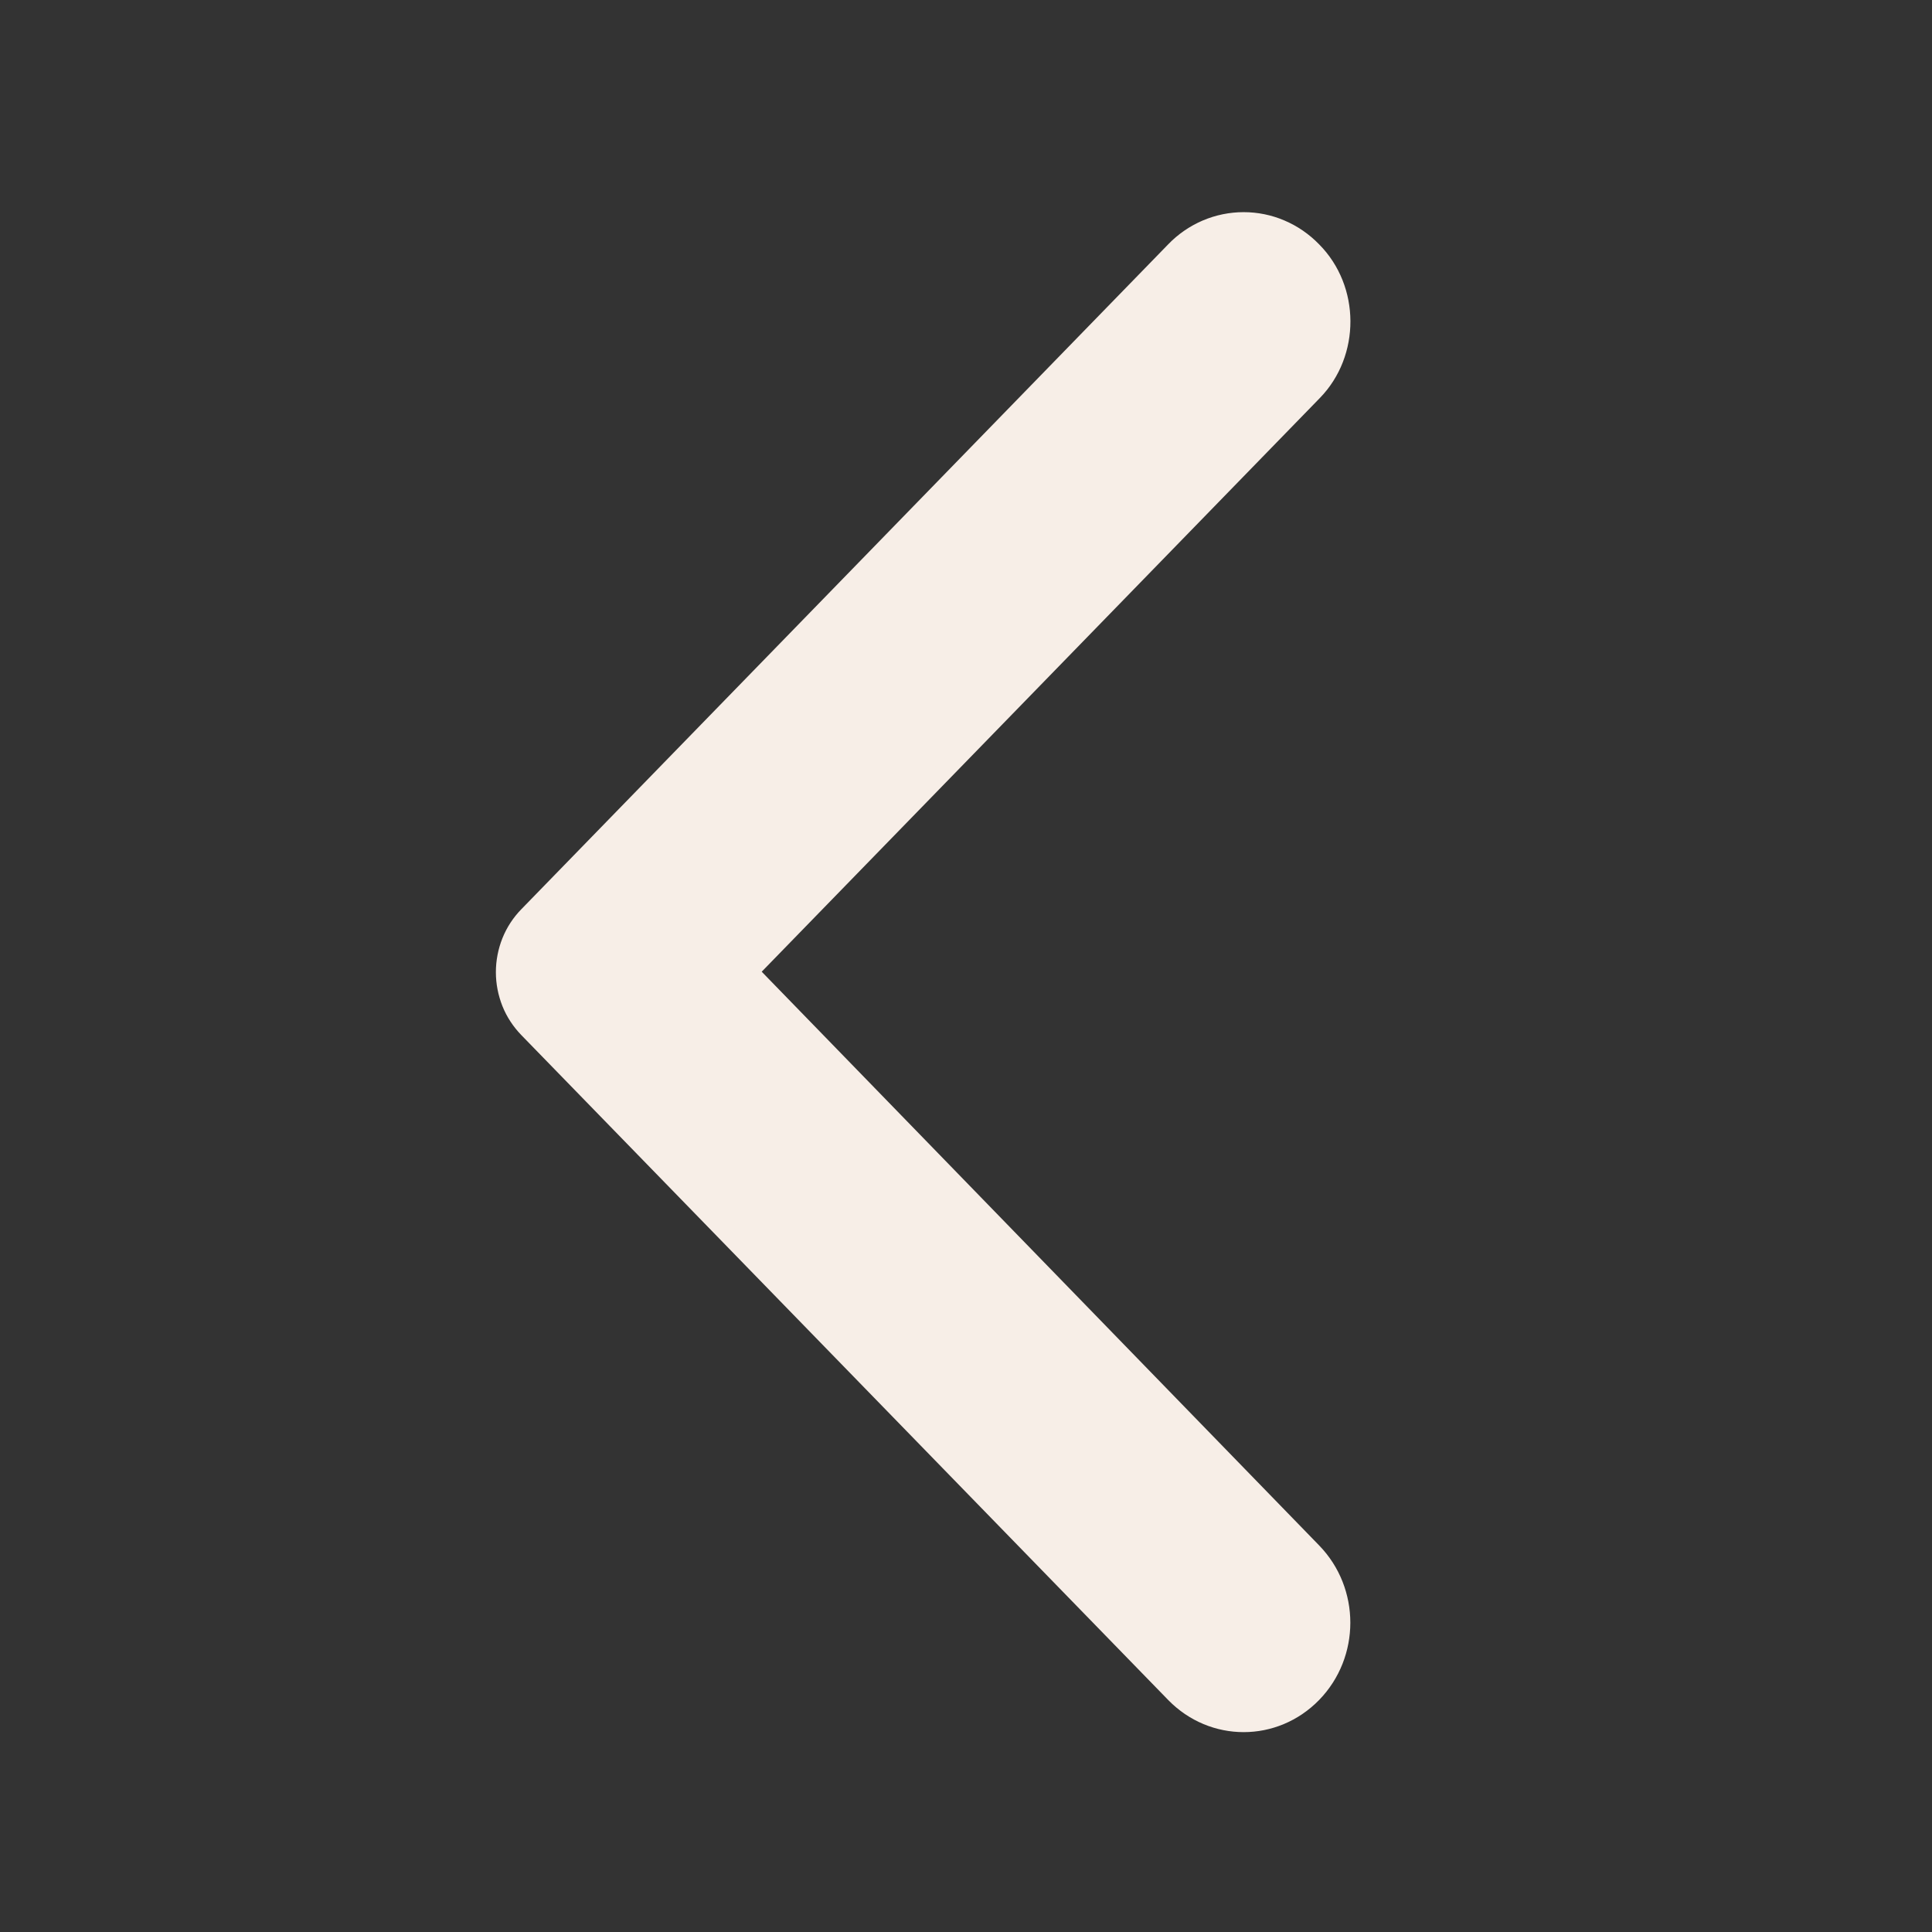 <svg width="21" height="21" viewBox="0 0 21 21" fill="none" xmlns="http://www.w3.org/2000/svg">
<rect x="0" y="0" width="21" height="21" fill="#333333" stroke="none"/>
<g id="back_arrow">
<path id="Vector" d="M14.267 2.726C14.168 2.624 14.052 2.544 13.923 2.489C13.795 2.434 13.657 2.406 13.518 2.406C13.379 2.406 13.241 2.434 13.112 2.489C12.984 2.544 12.867 2.624 12.769 2.726L5.737 9.954C5.659 10.034 5.596 10.13 5.554 10.235C5.512 10.34 5.49 10.453 5.49 10.567C5.49 10.681 5.512 10.793 5.554 10.899C5.596 11.004 5.659 11.099 5.737 11.18L12.769 18.408C13.184 18.834 13.852 18.834 14.267 18.408C14.681 17.982 14.681 17.294 14.267 16.868L8.14 10.562L14.275 4.256C14.681 3.839 14.681 3.143 14.267 2.726Z" fill="#F7EEE7" stroke="#F7EEE7" stroke-width="0.2"/>
</g>
</svg>
